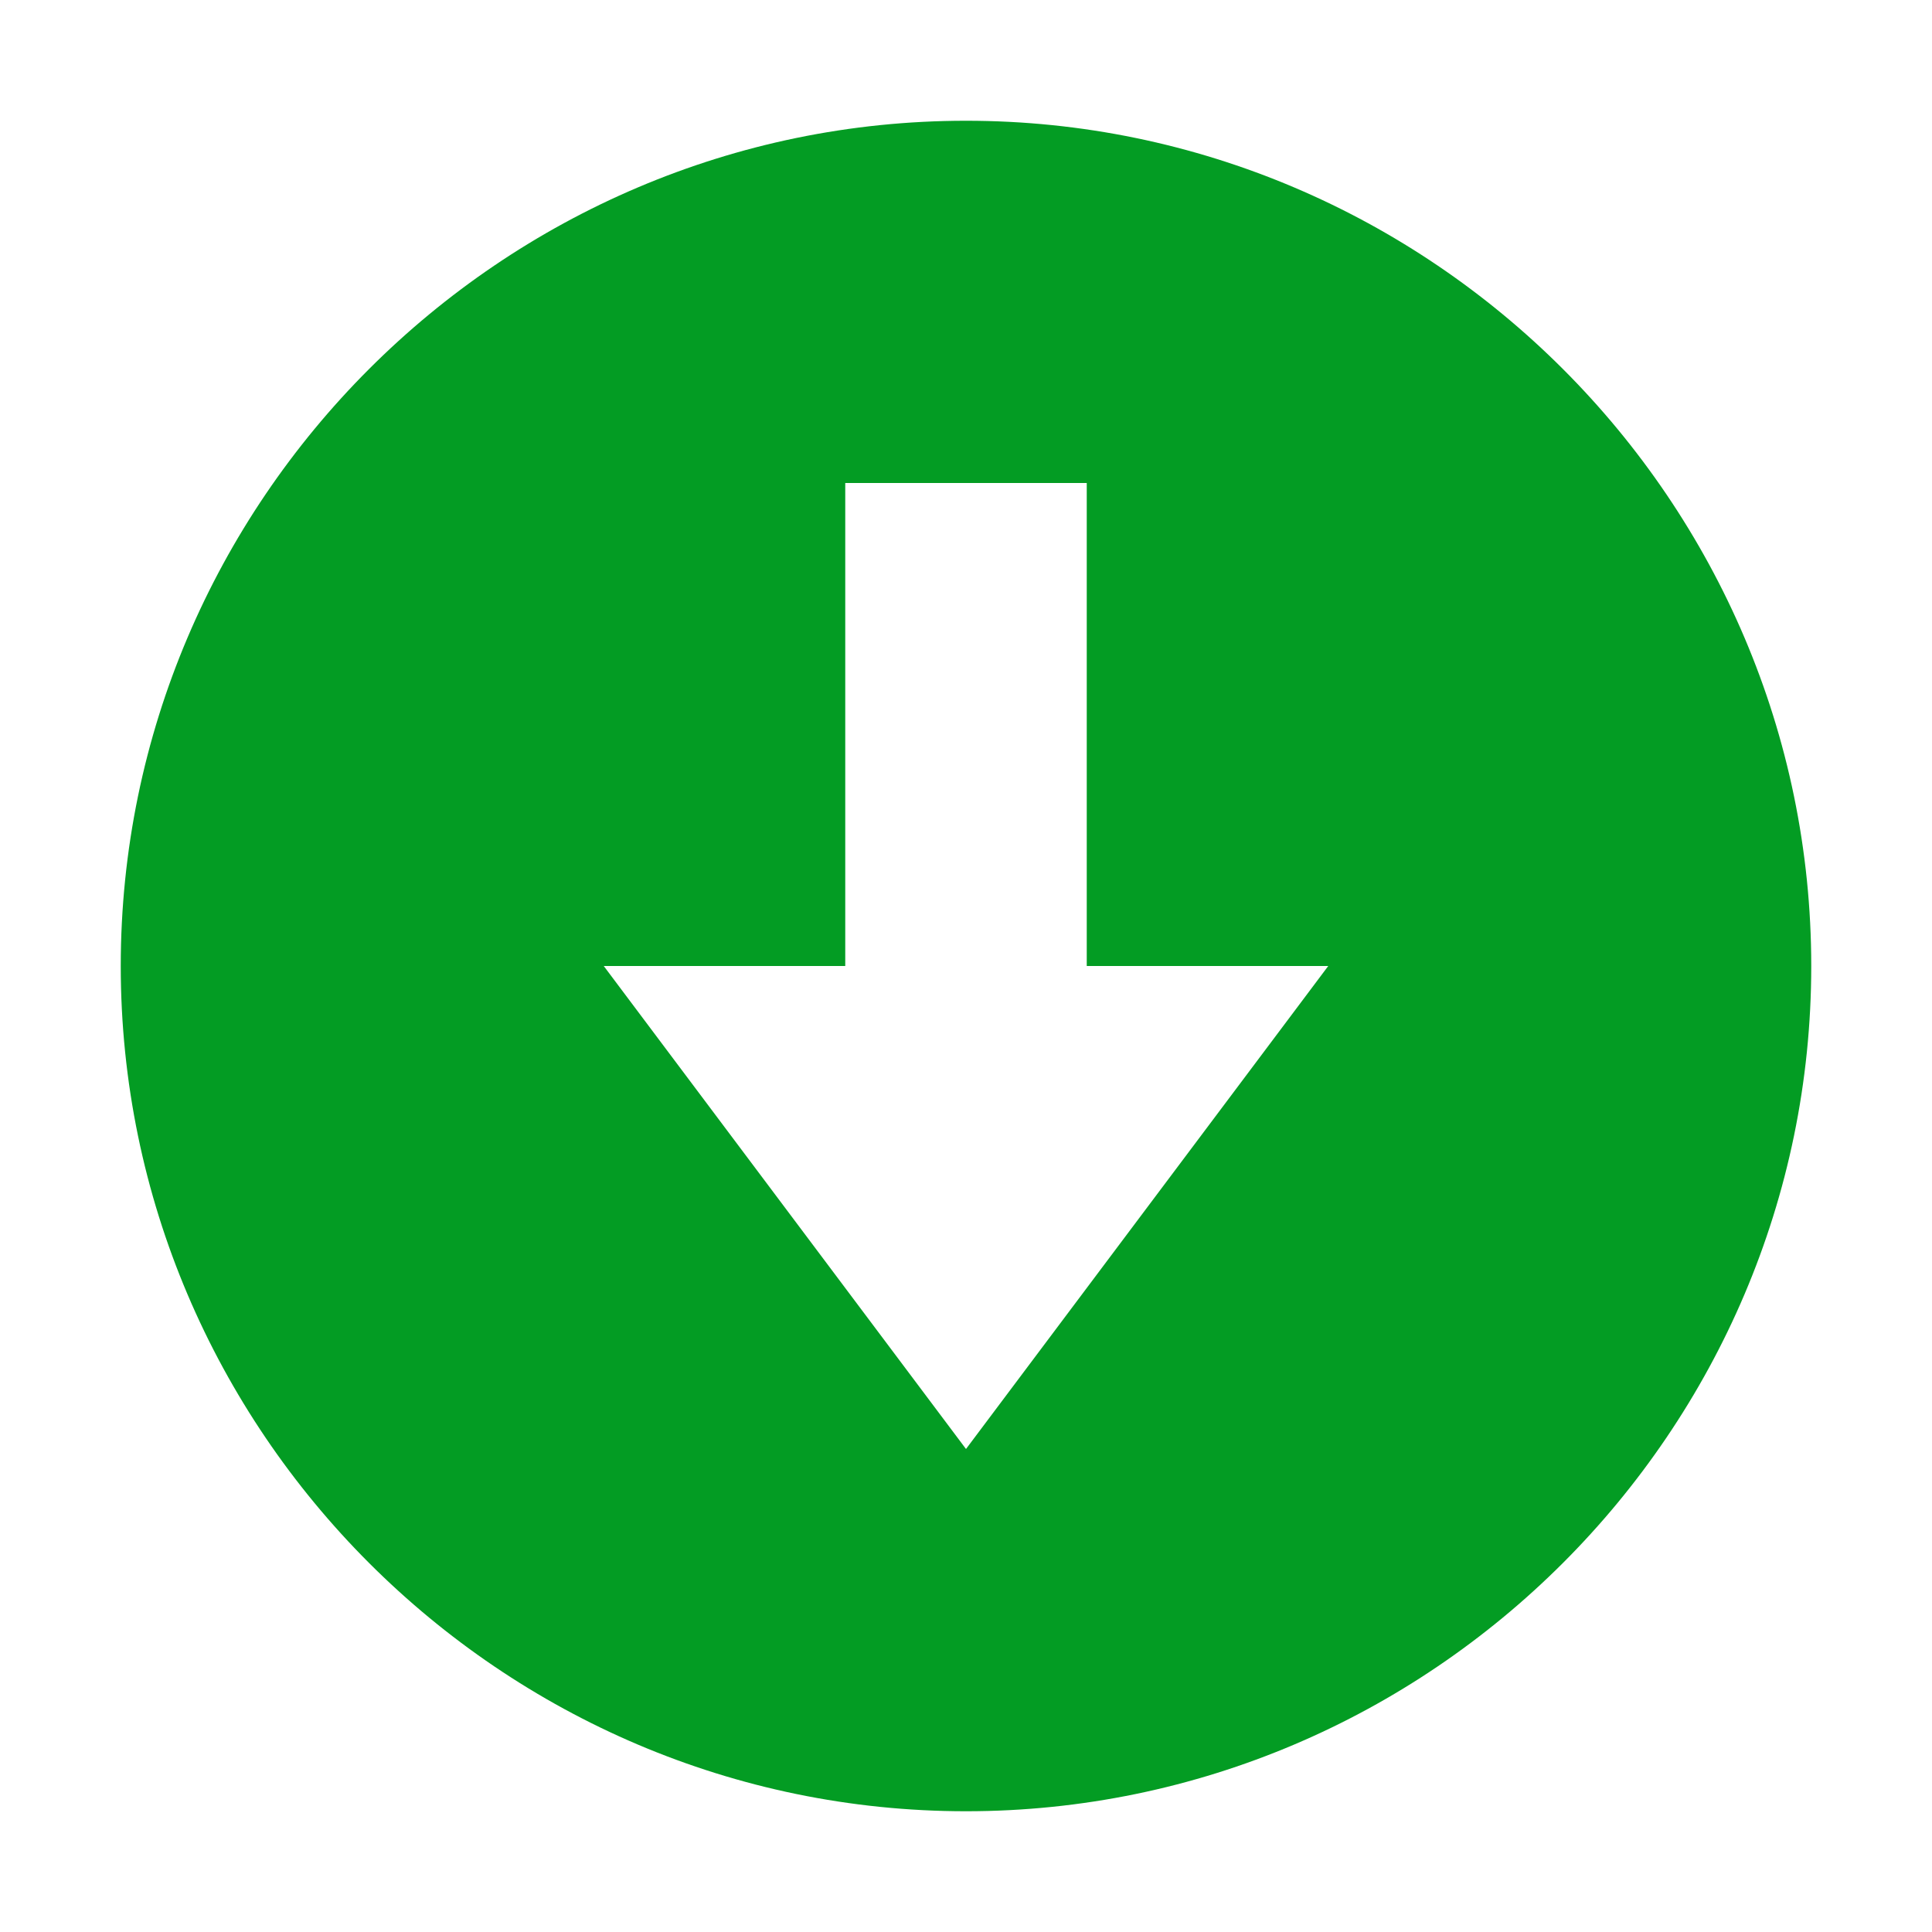 <?xml version="1.0" encoding="utf-8"?>
<!-- Generator: Adobe Illustrator 21.1.0, SVG Export Plug-In . SVG Version: 6.00 Build 0)  -->
<svg version="1.1" id="Layer_1" xmlns="http://www.w3.org/2000/svg" xmlns:xlink="http://www.w3.org/1999/xlink" x="0px" y="0px"
	 viewBox="0 0 32 32" style="enable-background:new 0 0 32 32;" xml:space="preserve">
<style type="text/css">
	.Green{fill:#039C23;}
</style>
<path class="Green" d="M30,16c0-7.7-6.3-14-14-14S2,8.3,2,16s6.3,14,14,14S30,23.7,30,16z M10,16h4V8h4v8h4l-6,8L10,16z"/>
</svg>
